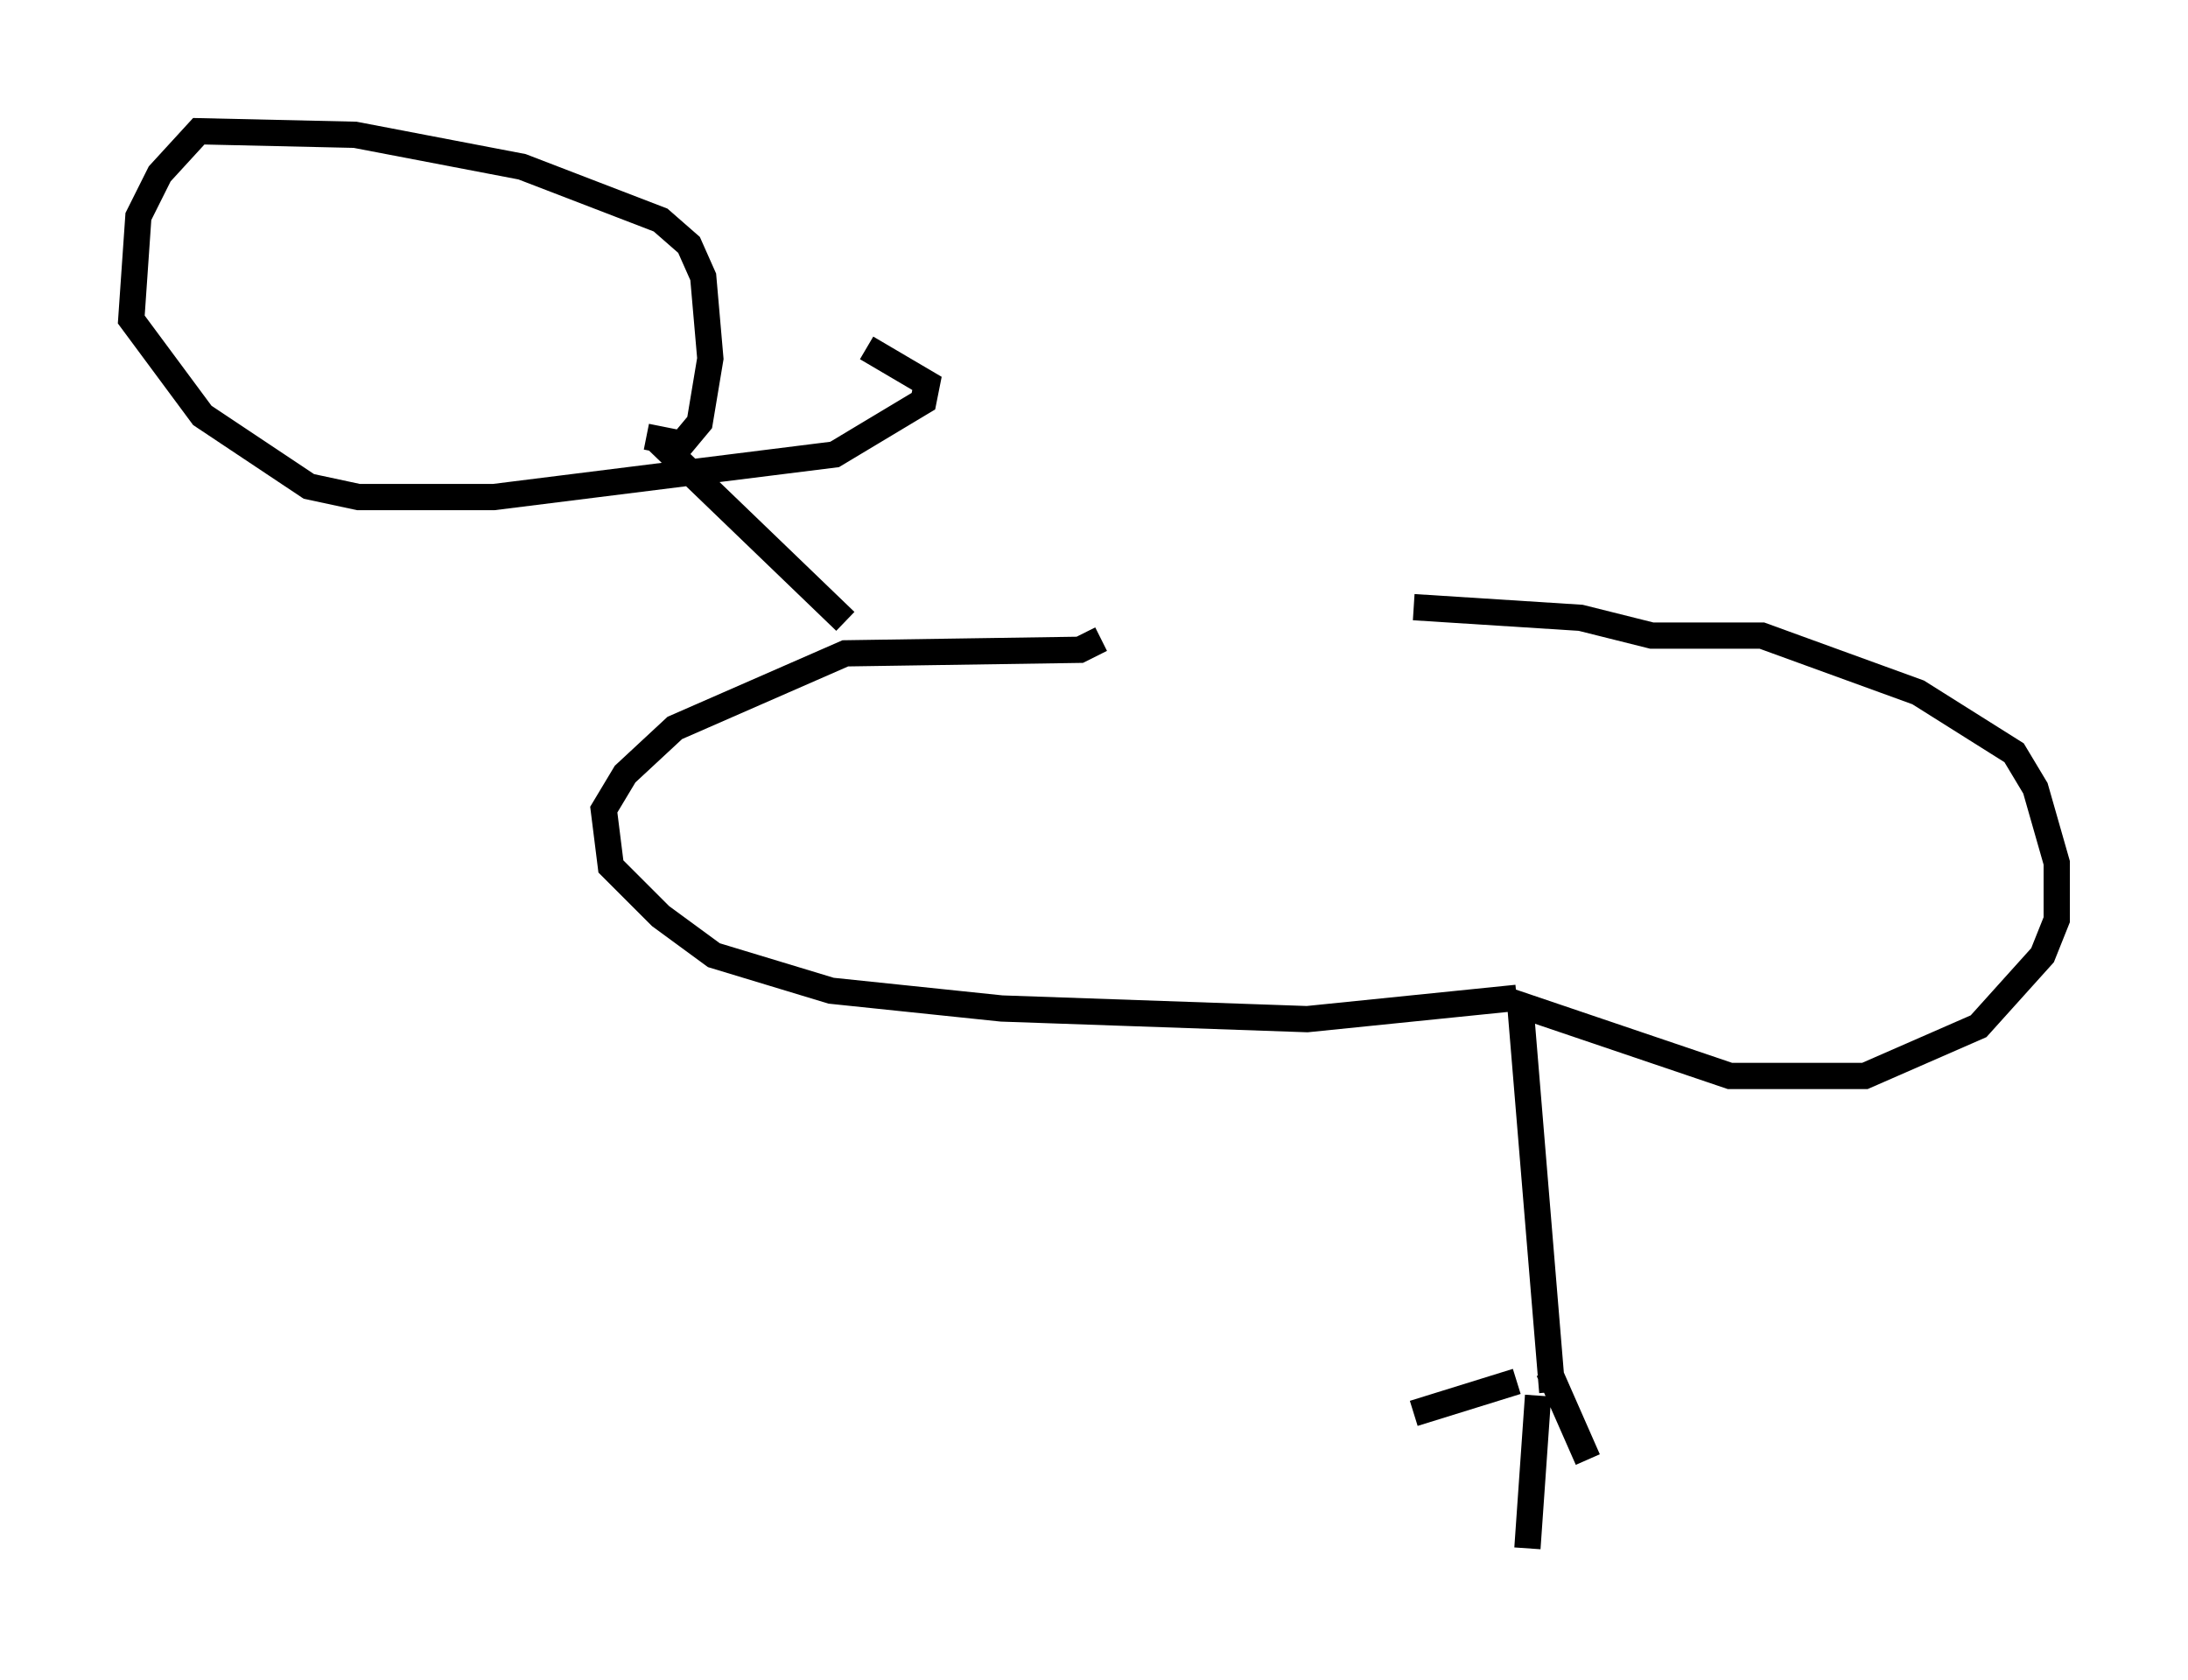 <?xml version="1.0" encoding="utf-8" ?>
<svg baseProfile="full" height="63.991" version="1.1" width="83.342" xmlns="http://www.w3.org/2000/svg" xmlns:ev="http://www.w3.org/2001/xml-events" xmlns:xlink="http://www.w3.org/1999/xlink"><defs /><rect fill="white" height="63.991" width="83.342" x="0" y="0" /><path d="M41.671, 23.403 m12.178, -0.271 l6.36, 0.406 2.706, 0.677 l4.195, 0.0 5.954, 2.165 l3.654, 2.3 0.812, 1.353 l0.812, 2.842 0.0, 2.165 l-0.541, 1.353 -2.436, 2.706 l-4.33, 1.894 -5.142, 0.0 l-7.984, -2.706 1.218, 14.75 m-0.135, -0.812 l1.488, 3.383 m-1.894, -2.436 l-0.406, 5.819 m-0.406, -6.36 l-3.924, 1.218 m3.924, -15.832 l-7.984, 0.812 -11.637, -0.406 l-6.495, -0.677 -4.465, -1.353 l-2.03, -1.488 -1.894, -1.894 l-0.271, -2.165 0.812, -1.353 l1.894, -1.759 6.495, -2.842 l8.931, -0.135 0.812, -0.406 m-9.743, -0.677 l-7.307, -7.036 m-0.271, 0.0 l1.353, 0.271 0.677, -0.812 l0.406, -2.436 -0.271, -3.112 l-0.541, -1.218 -1.083, -0.947 l-5.277, -2.03 -6.36, -1.218 l-5.954, -0.135 -1.488, 1.624 l-0.812, 1.624 -0.271, 3.924 l2.706, 3.654 4.059, 2.706 l1.894, 0.406 5.142, 0.0 l12.99, -1.624 3.383, -2.03 l0.135, -0.677 -2.3, -1.353 " fill="none" stroke="black" stroke-width="1" /></svg>